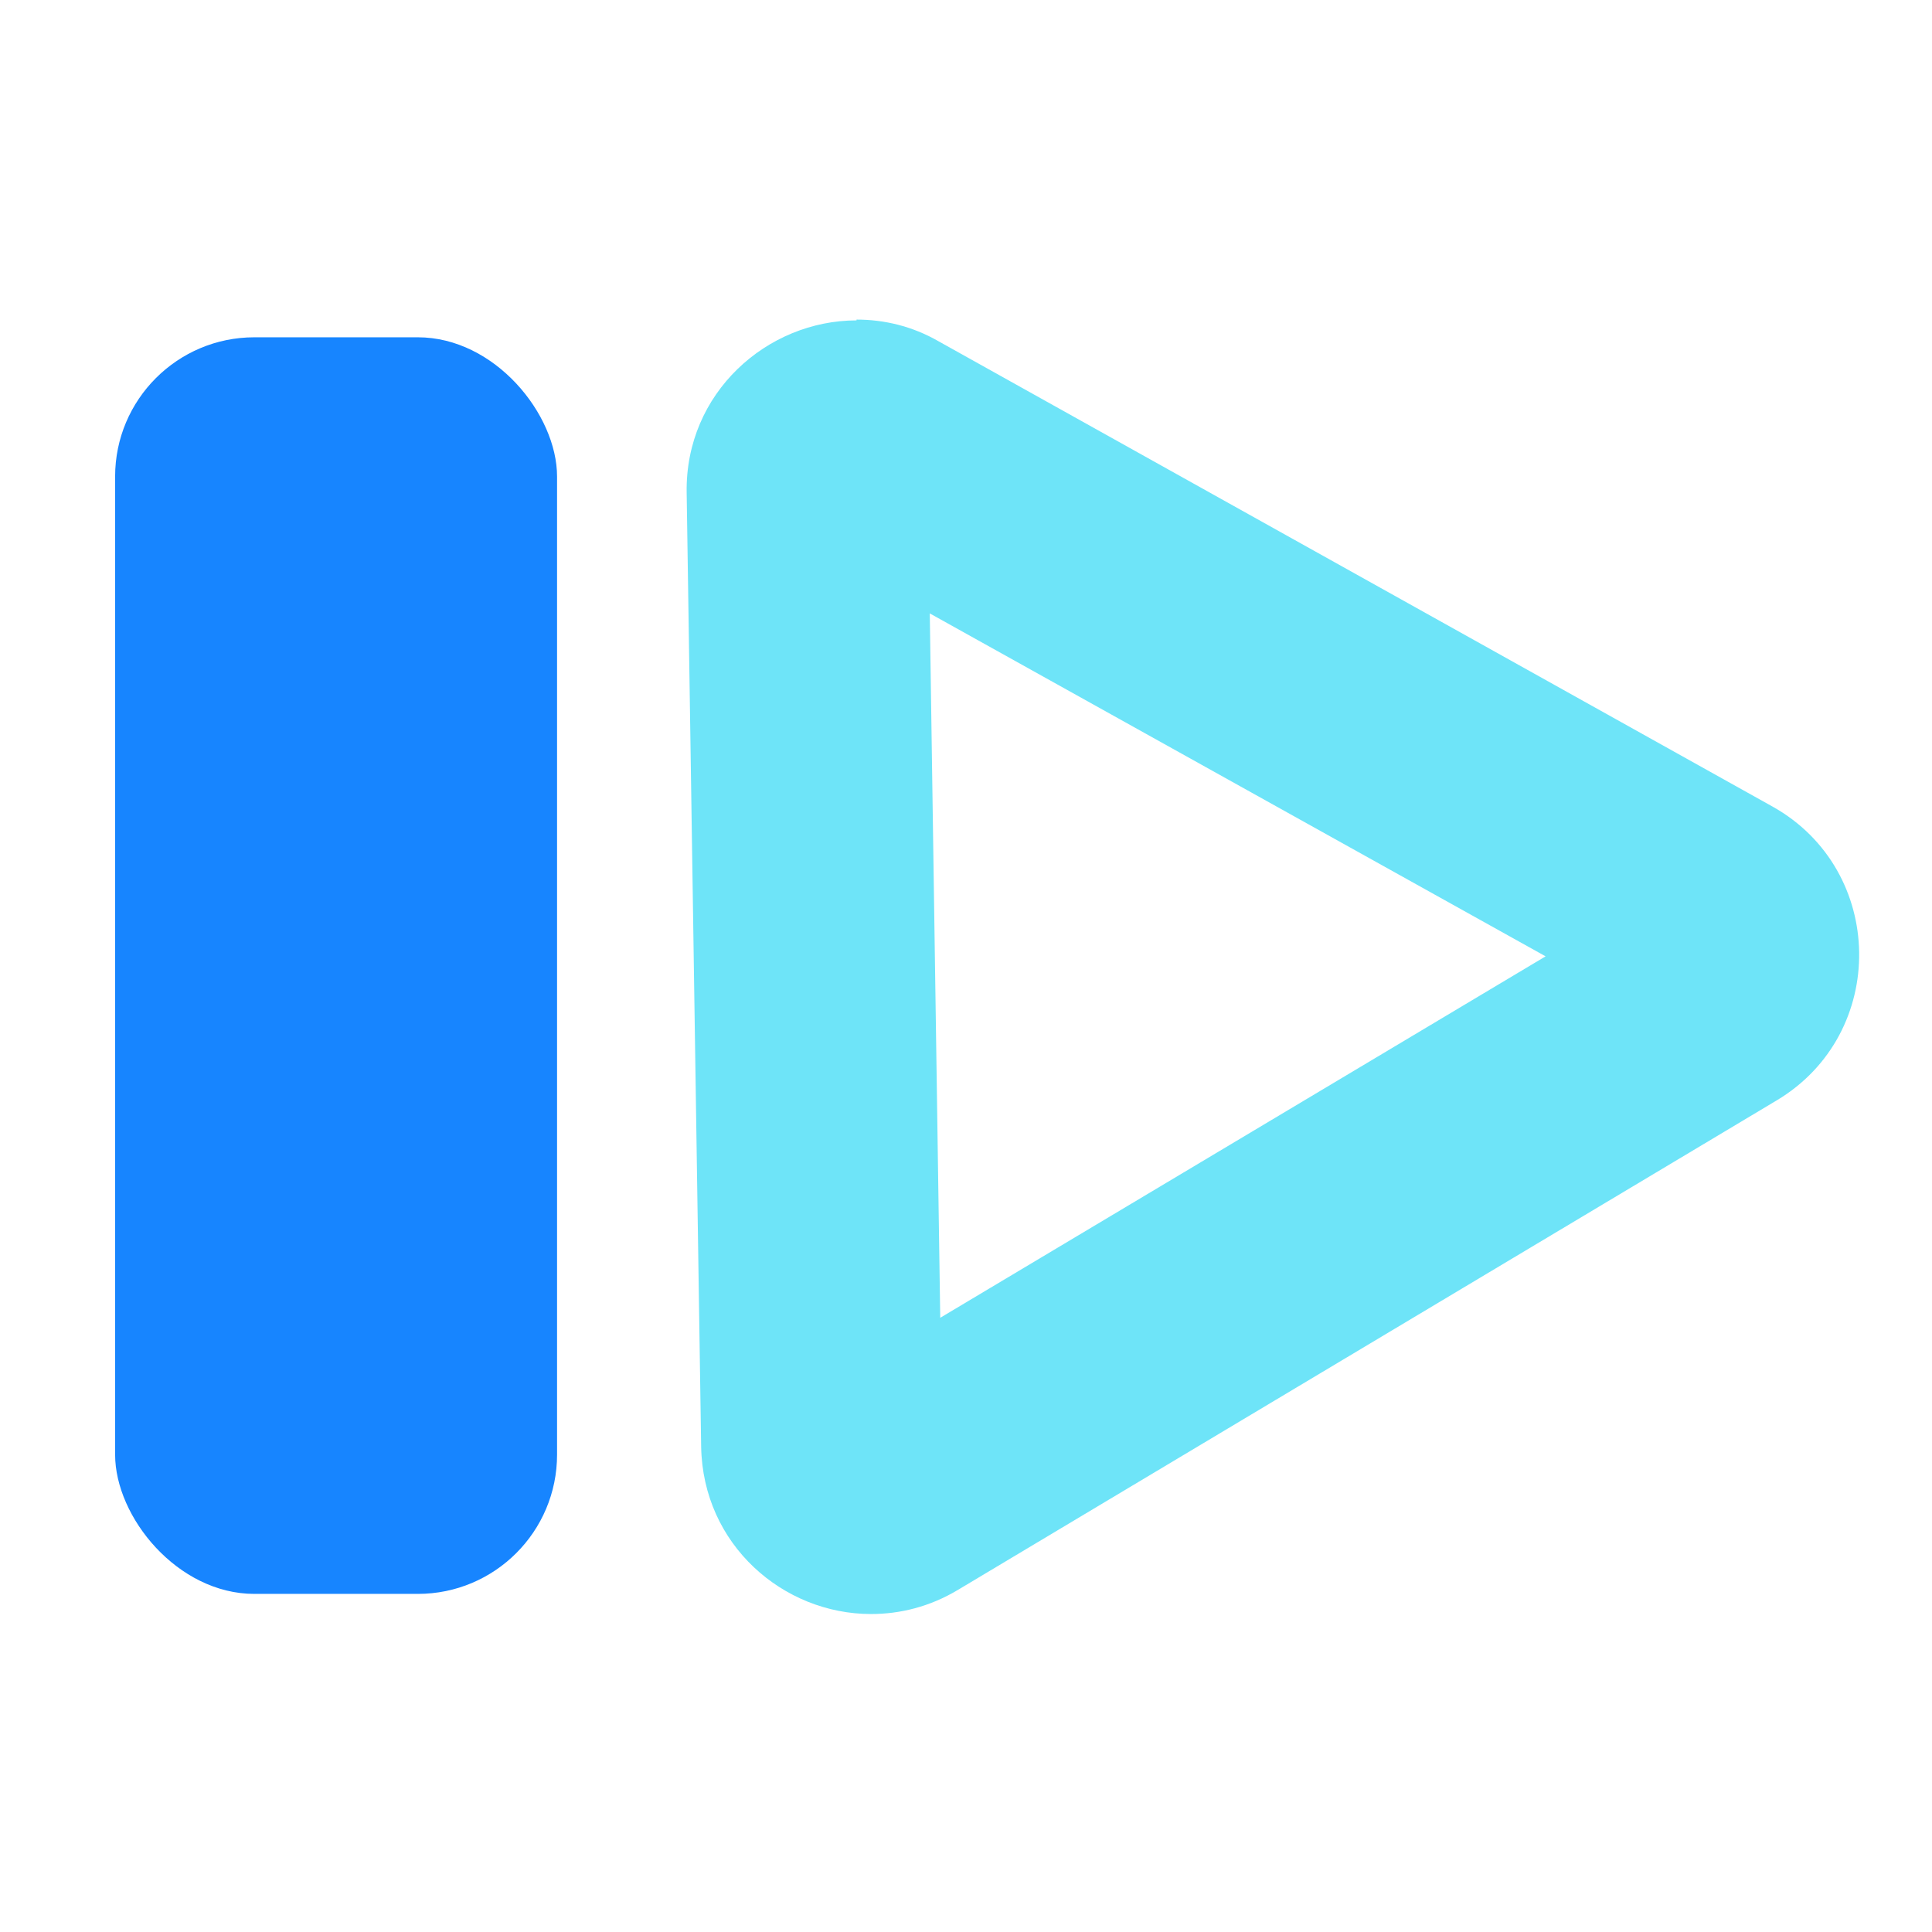 <?xml version="1.0" encoding="UTF-8"?><svg id="a" xmlns="http://www.w3.org/2000/svg" viewBox="0 0 24 24"><path d="M11.55,7.62l7.65,4.26-7.52,4.49-.13-8.75m-.91-3.64c-1.11,0-2.13,.9-2.11,2.14l.18,11.85c.02,1.22,1.02,2.08,2.11,2.08,.36,0,.73-.09,1.08-.3l10.17-6.08c1.39-.83,1.36-2.86-.05-3.65L11.66,4.24c-.33-.19-.68-.27-1.02-.27h0Z" fill="#6ee4f8"/><rect x="1.43" y="4.19" width="5.49" height="15.61" rx="1.73" ry="1.73" fill="#1785ff"/></svg>